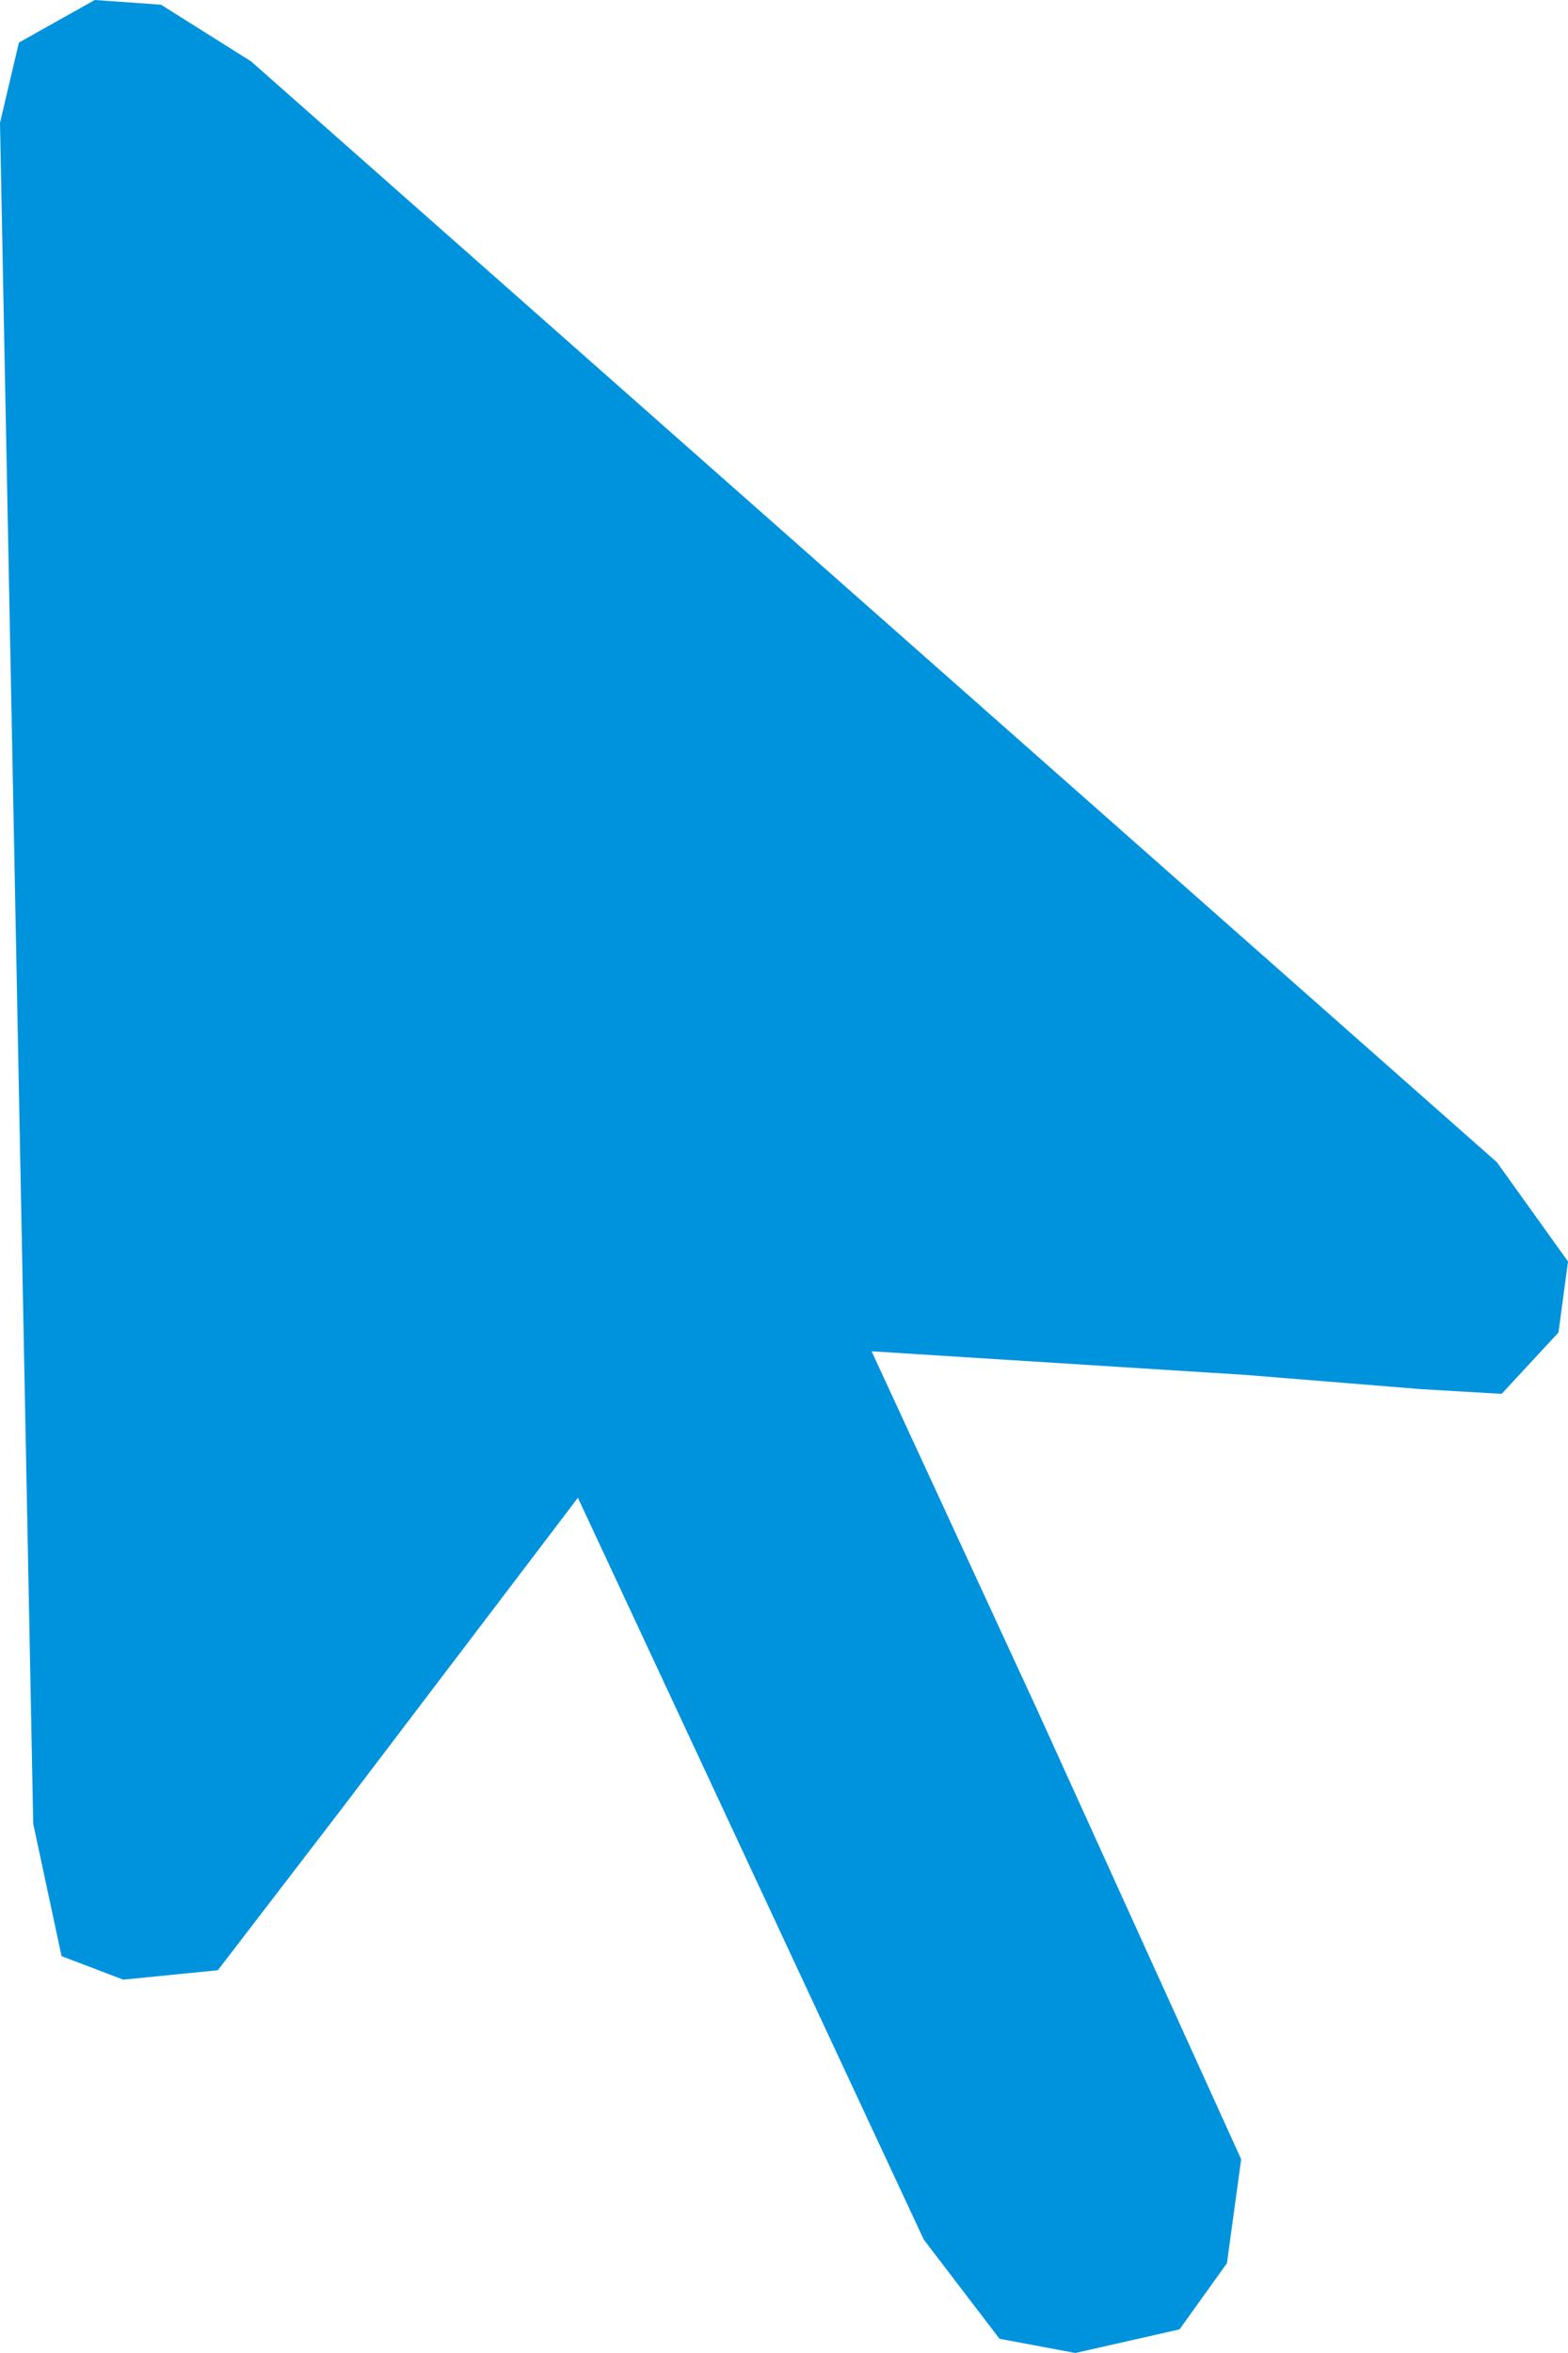 <svg width="16" height="24" viewBox="0 0 16 24" fill="none" xmlns="http://www.w3.org/2000/svg">
<path fill-rule="evenodd" clip-rule="evenodd" d="M5.897 15.277L9.426 22.843L10.199 23.855L10.973 24L12.036 23.759L12.52 23.084L12.665 22.024L10.586 17.445L8.894 13.783L12.713 14.024L14.501 14.169L15.323 14.217L15.903 13.591L16 12.867L15.275 11.855L2.562 0.626L1.643 0.048L0.967 0L0.193 0.434L0 1.253L0.339 18.602L0.628 19.952L1.257 20.192L2.223 20.096L3.48 18.458L5.897 15.277Z" fill="#0093DD"/>
</svg>

